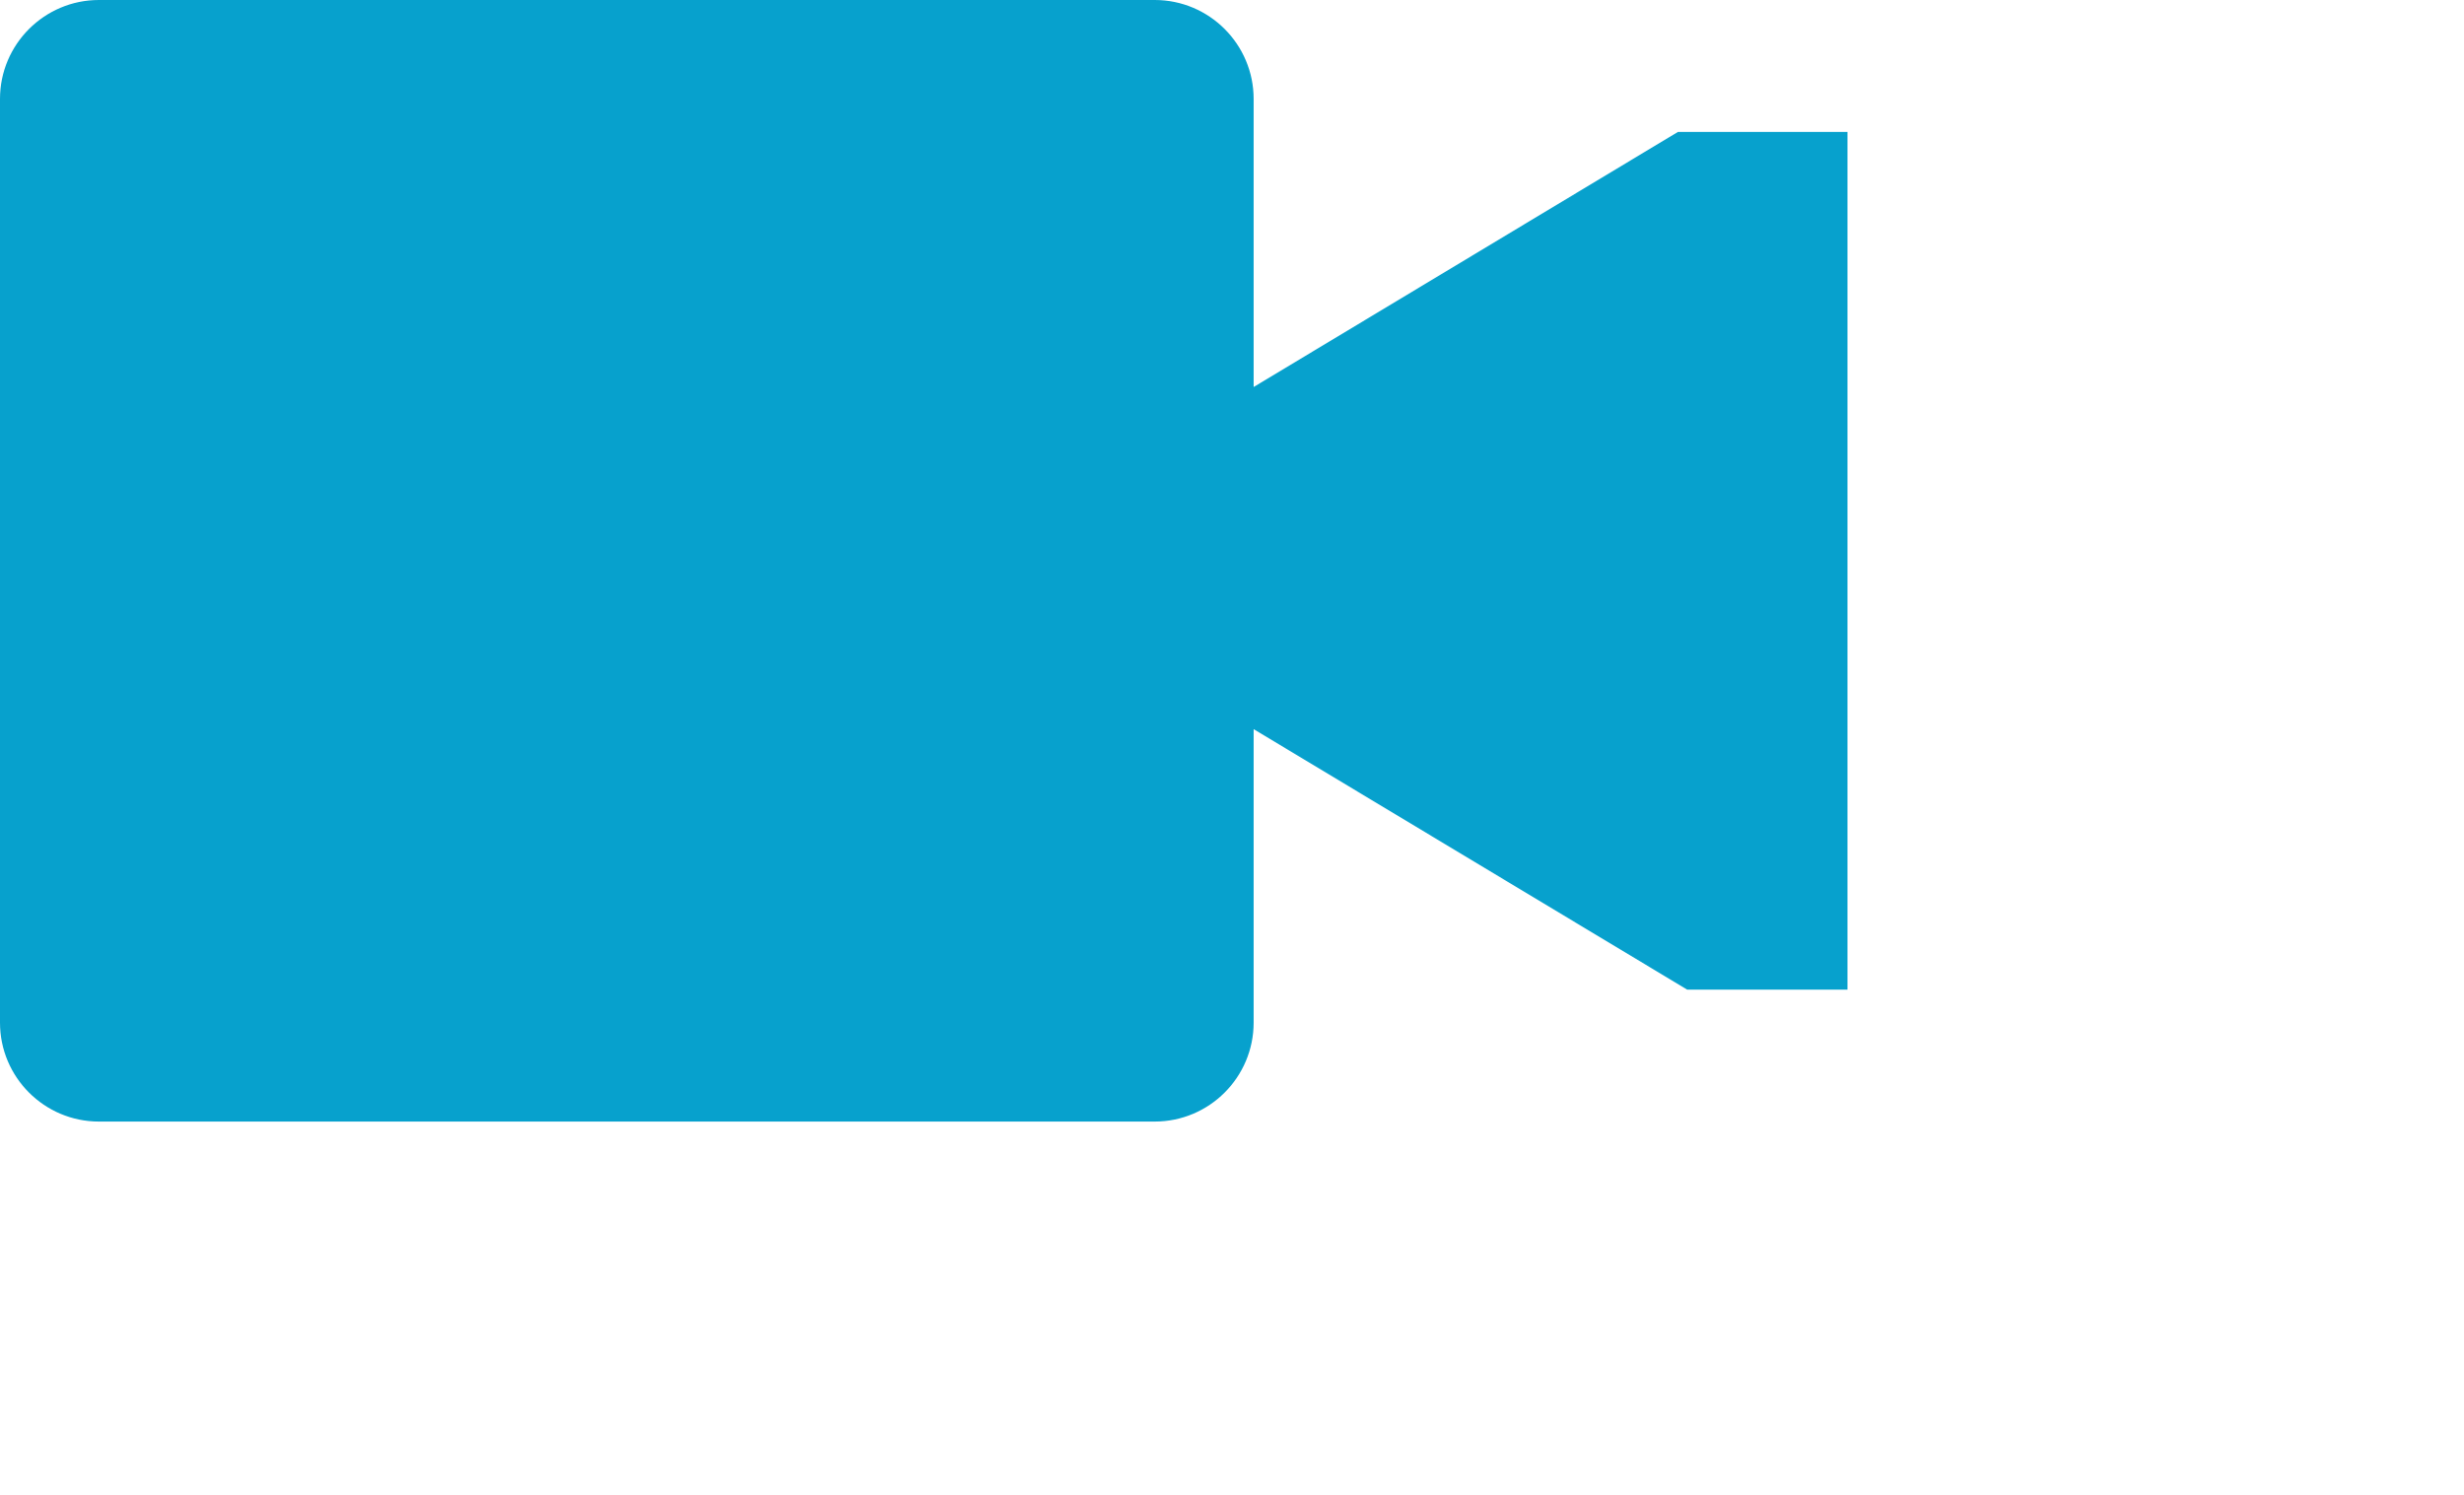 <svg 
 xmlns="http://www.w3.org/2000/svg"
 xmlns:xlink="http://www.w3.org/1999/xlink"
 width="0.389in" height="0.236in">
<path fill-rule="evenodd"  fill="rgb(7, 161, 205)"
 d="M25.430,2.000 L19.000,5.866 L19.000,1.500 C19.000,0.672 18.328,0.000 17.500,0.000 L1.500,0.000 C0.672,0.000 -0.000,0.672 -0.000,1.500 L-0.000,15.500 C-0.000,16.328 0.672,17.000 1.500,17.000 L17.500,17.000 C18.328,17.000 19.000,16.328 19.000,15.500 L19.000,11.052 L25.570,15.000 L28.000,15.000 L28.000,2.000 L25.430,2.000 Z"/>
</svg>